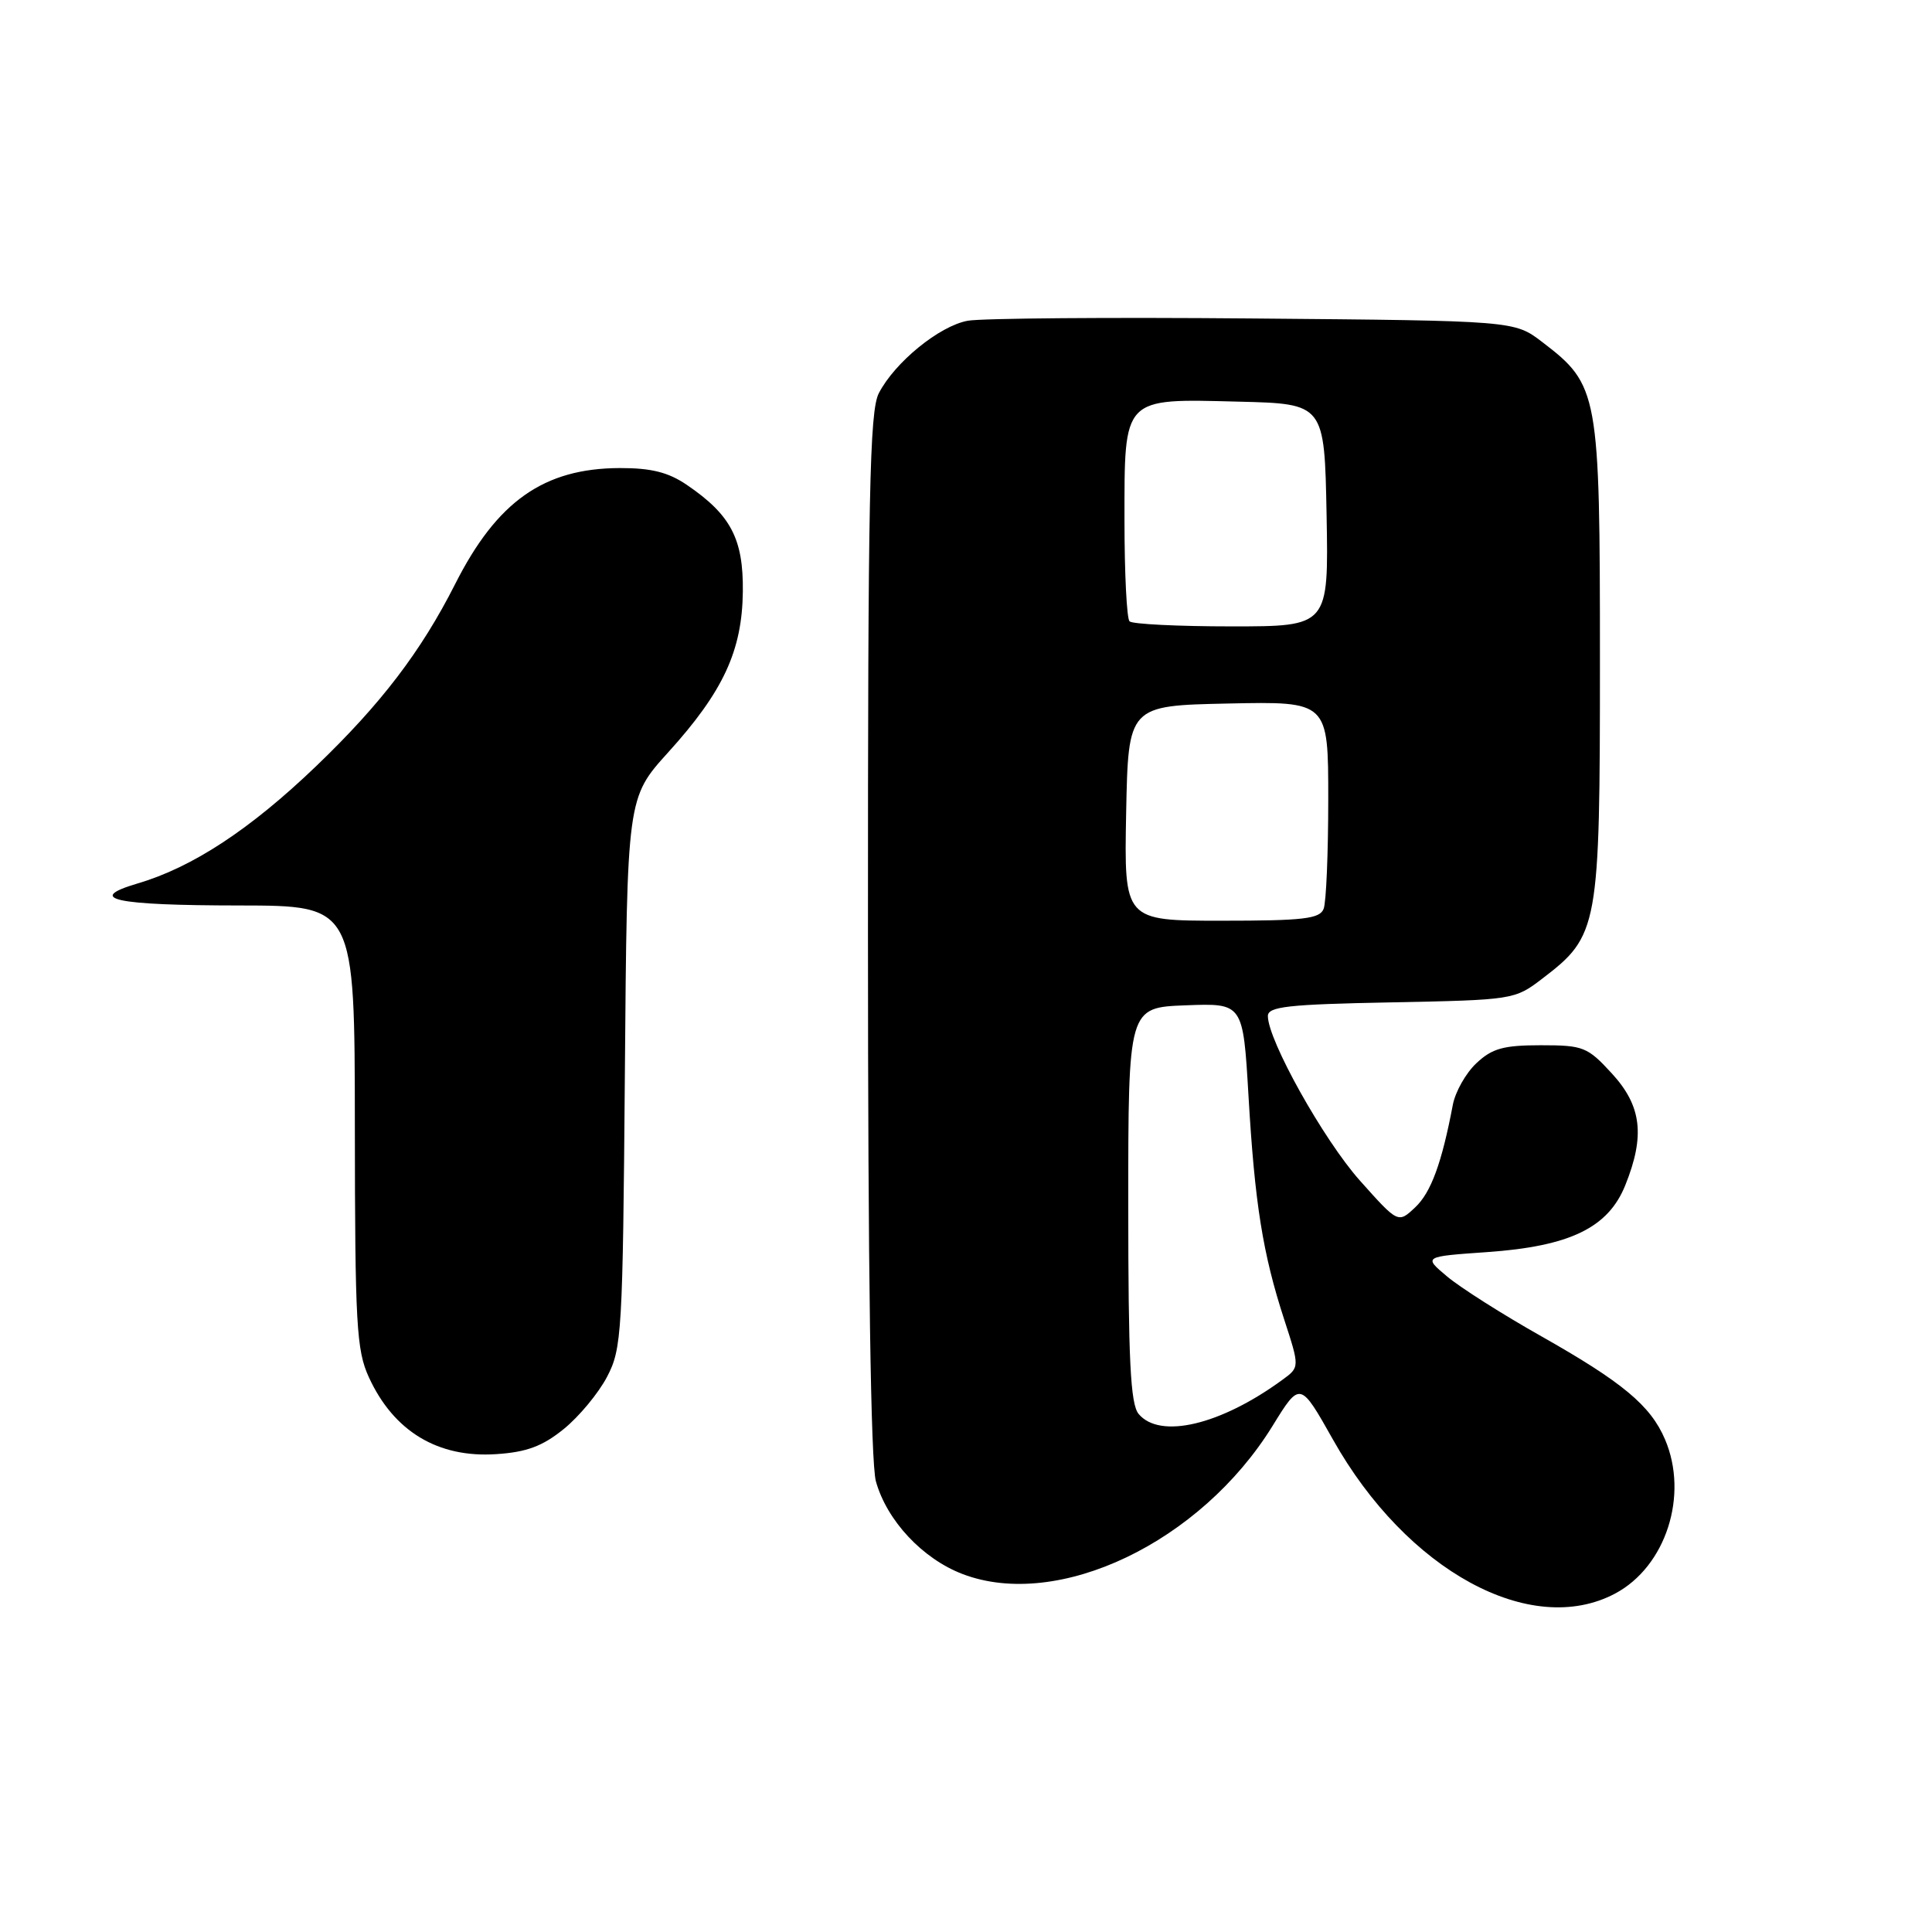 <?xml version="1.0" encoding="UTF-8" standalone="no"?>
<!DOCTYPE svg PUBLIC "-//W3C//DTD SVG 1.1//EN" "http://www.w3.org/Graphics/SVG/1.1/DTD/svg11.dtd" >
<svg xmlns="http://www.w3.org/2000/svg" xmlns:xlink="http://www.w3.org/1999/xlink" version="1.1" viewBox="0 0 256 256">
 <g >
 <path fill="currentColor"
d=" M 214.02 211.15 C 220.74 207.57 223.79 198.13 220.62 190.72 C 218.71 186.24 214.98 183.14 204.21 177.05 C 199.10 174.17 193.50 170.61 191.76 169.15 C 188.60 166.50 188.60 166.50 197.05 165.91 C 208.04 165.14 213.11 162.68 215.37 157.02 C 218.00 150.47 217.52 146.53 213.58 142.24 C 210.35 138.72 209.80 138.50 204.16 138.50 C 199.22 138.50 197.71 138.92 195.63 140.88 C 194.24 142.18 192.84 144.66 192.51 146.38 C 191.05 154.09 189.62 158.01 187.52 159.98 C 185.26 162.11 185.26 162.11 180.19 156.43 C 175.38 151.03 168.00 137.83 168.00 134.63 C 168.00 133.38 170.65 133.08 184.33 132.82 C 200.47 132.50 200.71 132.47 204.34 129.69 C 211.83 123.97 212.00 123.05 212.00 87.50 C 212.00 51.95 211.83 51.03 204.34 45.31 C 200.66 42.50 200.66 42.50 166.08 42.20 C 147.06 42.03 130.03 42.17 128.23 42.50 C 124.47 43.19 118.57 48.00 116.45 52.10 C 115.22 54.47 115.00 65.57 115.01 123.70 C 115.01 168.62 115.38 193.81 116.06 196.28 C 117.51 201.48 122.23 206.54 127.55 208.57 C 140.20 213.40 159.09 204.38 168.62 188.94 C 172.27 183.02 172.27 183.02 176.63 190.76 C 186.40 208.13 202.85 217.09 214.02 211.15 Z  M 74.69 189.36 C 76.71 187.73 79.29 184.62 80.43 182.45 C 82.40 178.70 82.52 176.66 82.80 142.11 C 83.09 105.71 83.09 105.71 88.53 99.70 C 95.84 91.63 98.34 86.23 98.43 78.39 C 98.51 71.40 96.84 68.22 91.01 64.25 C 88.54 62.57 86.29 62.01 82.10 62.02 C 72.05 62.06 65.85 66.43 60.31 77.39 C 55.78 86.34 50.48 93.28 41.87 101.54 C 33.14 109.91 25.50 114.93 18.21 117.07 C 11.26 119.13 15.18 119.97 31.75 119.98 C 47.00 120.00 47.00 120.00 47.02 149.25 C 47.04 175.49 47.23 178.91 48.88 182.50 C 52.17 189.67 58.03 193.20 65.76 192.68 C 69.78 192.42 71.89 191.63 74.69 189.36 Z  M 150.87 187.35 C 149.79 186.04 149.50 180.25 149.50 159.60 C 149.50 133.50 149.50 133.50 157.11 133.21 C 164.71 132.92 164.71 132.92 165.43 145.17 C 166.26 159.46 167.32 166.11 170.16 174.83 C 172.22 181.16 172.22 181.16 169.93 182.83 C 161.73 188.83 153.69 190.73 150.87 187.35 Z  M 149.22 107.75 C 149.50 93.50 149.50 93.50 162.75 93.22 C 176.00 92.94 176.00 92.94 176.00 105.89 C 176.00 113.01 175.73 119.55 175.39 120.42 C 174.88 121.75 172.72 122.00 161.87 122.00 C 148.95 122.00 148.95 122.00 149.22 107.75 Z  M 149.67 82.33 C 149.30 81.97 149.00 75.96 149.00 68.99 C 149.00 52.48 148.67 52.83 164.12 53.22 C 175.50 53.50 175.50 53.50 175.78 68.25 C 176.05 83.00 176.05 83.00 163.19 83.00 C 156.12 83.00 150.03 82.70 149.67 82.33 Z "/>
</g>
</svg>